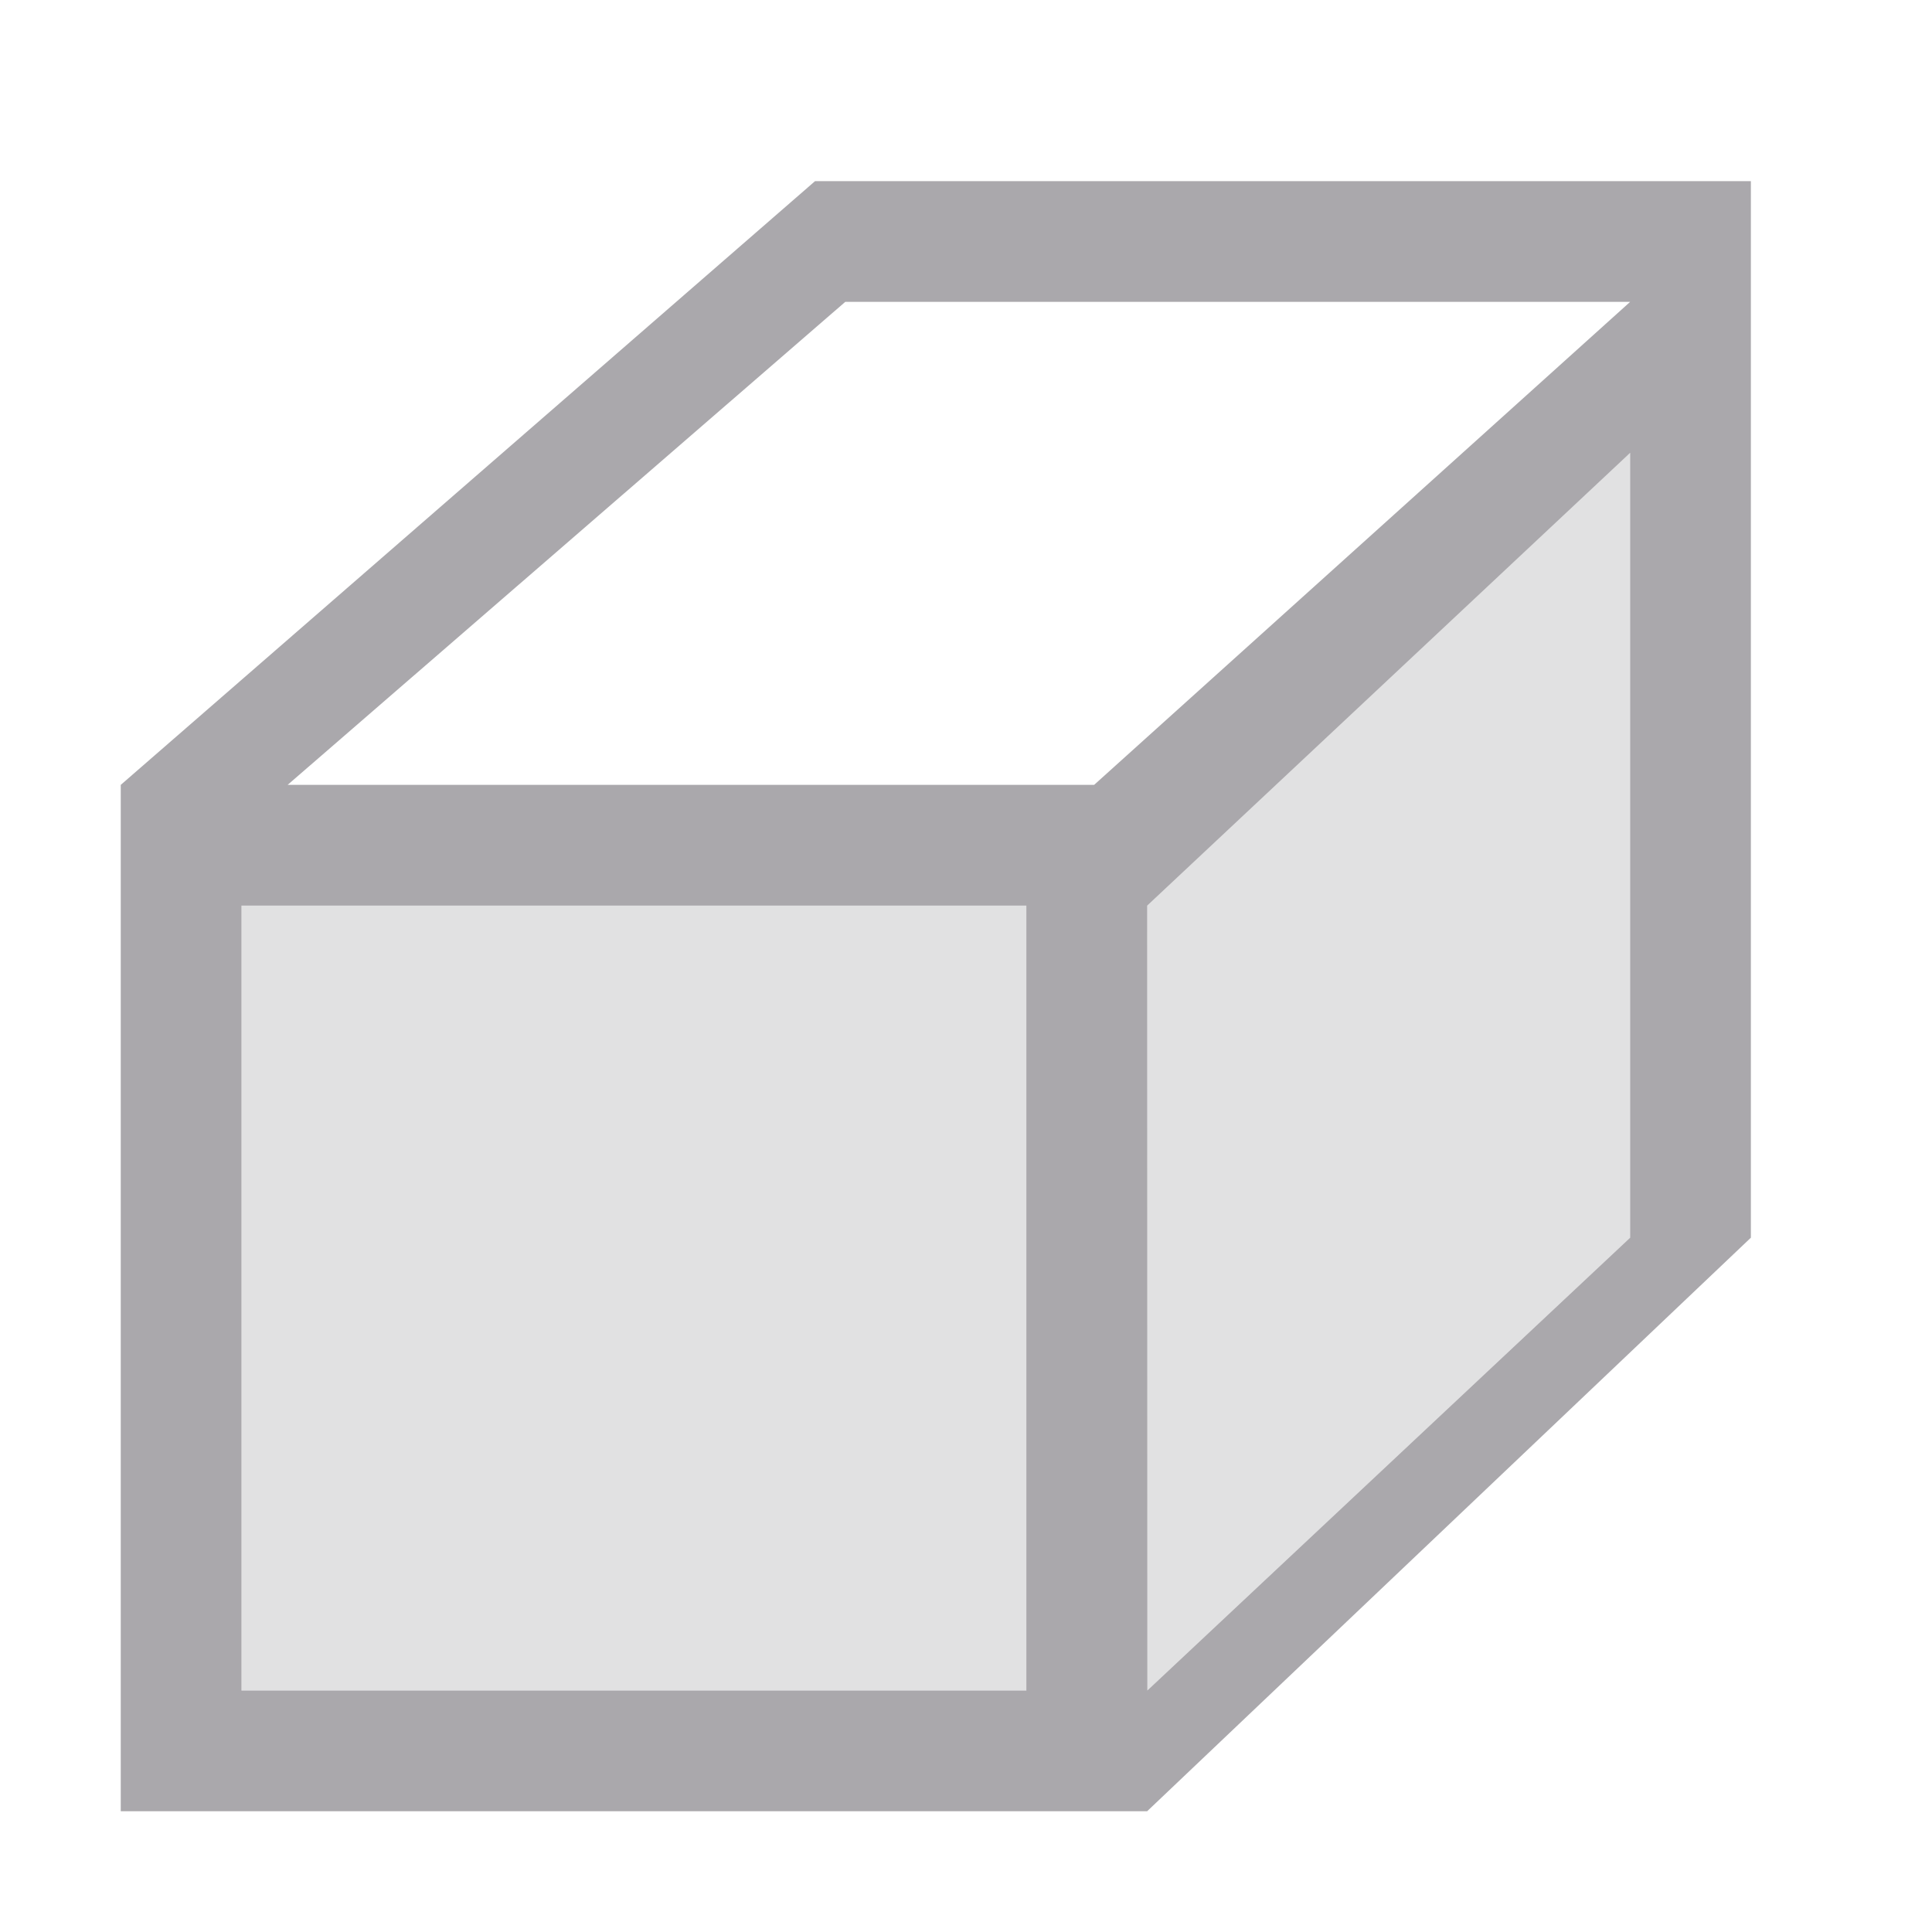 <svg height="32" viewBox="0 0 32 32" width="32" xmlns="http://www.w3.org/2000/svg"><g fill="#aaa8ac" stroke-width="1.333"><path d="m4 15v13h15.003l7.997-7.5v-13l-10 7.5z" opacity=".35"/><path d="m13.5 3-11.5 10v17h17l10-9.5v-17.5zm.5 2h13l-8.878 8h-13.358zm13 2.5v13l-7.997 7.5-.003-13zm-23 7.5h13l0 13h-13z"/></g></svg>